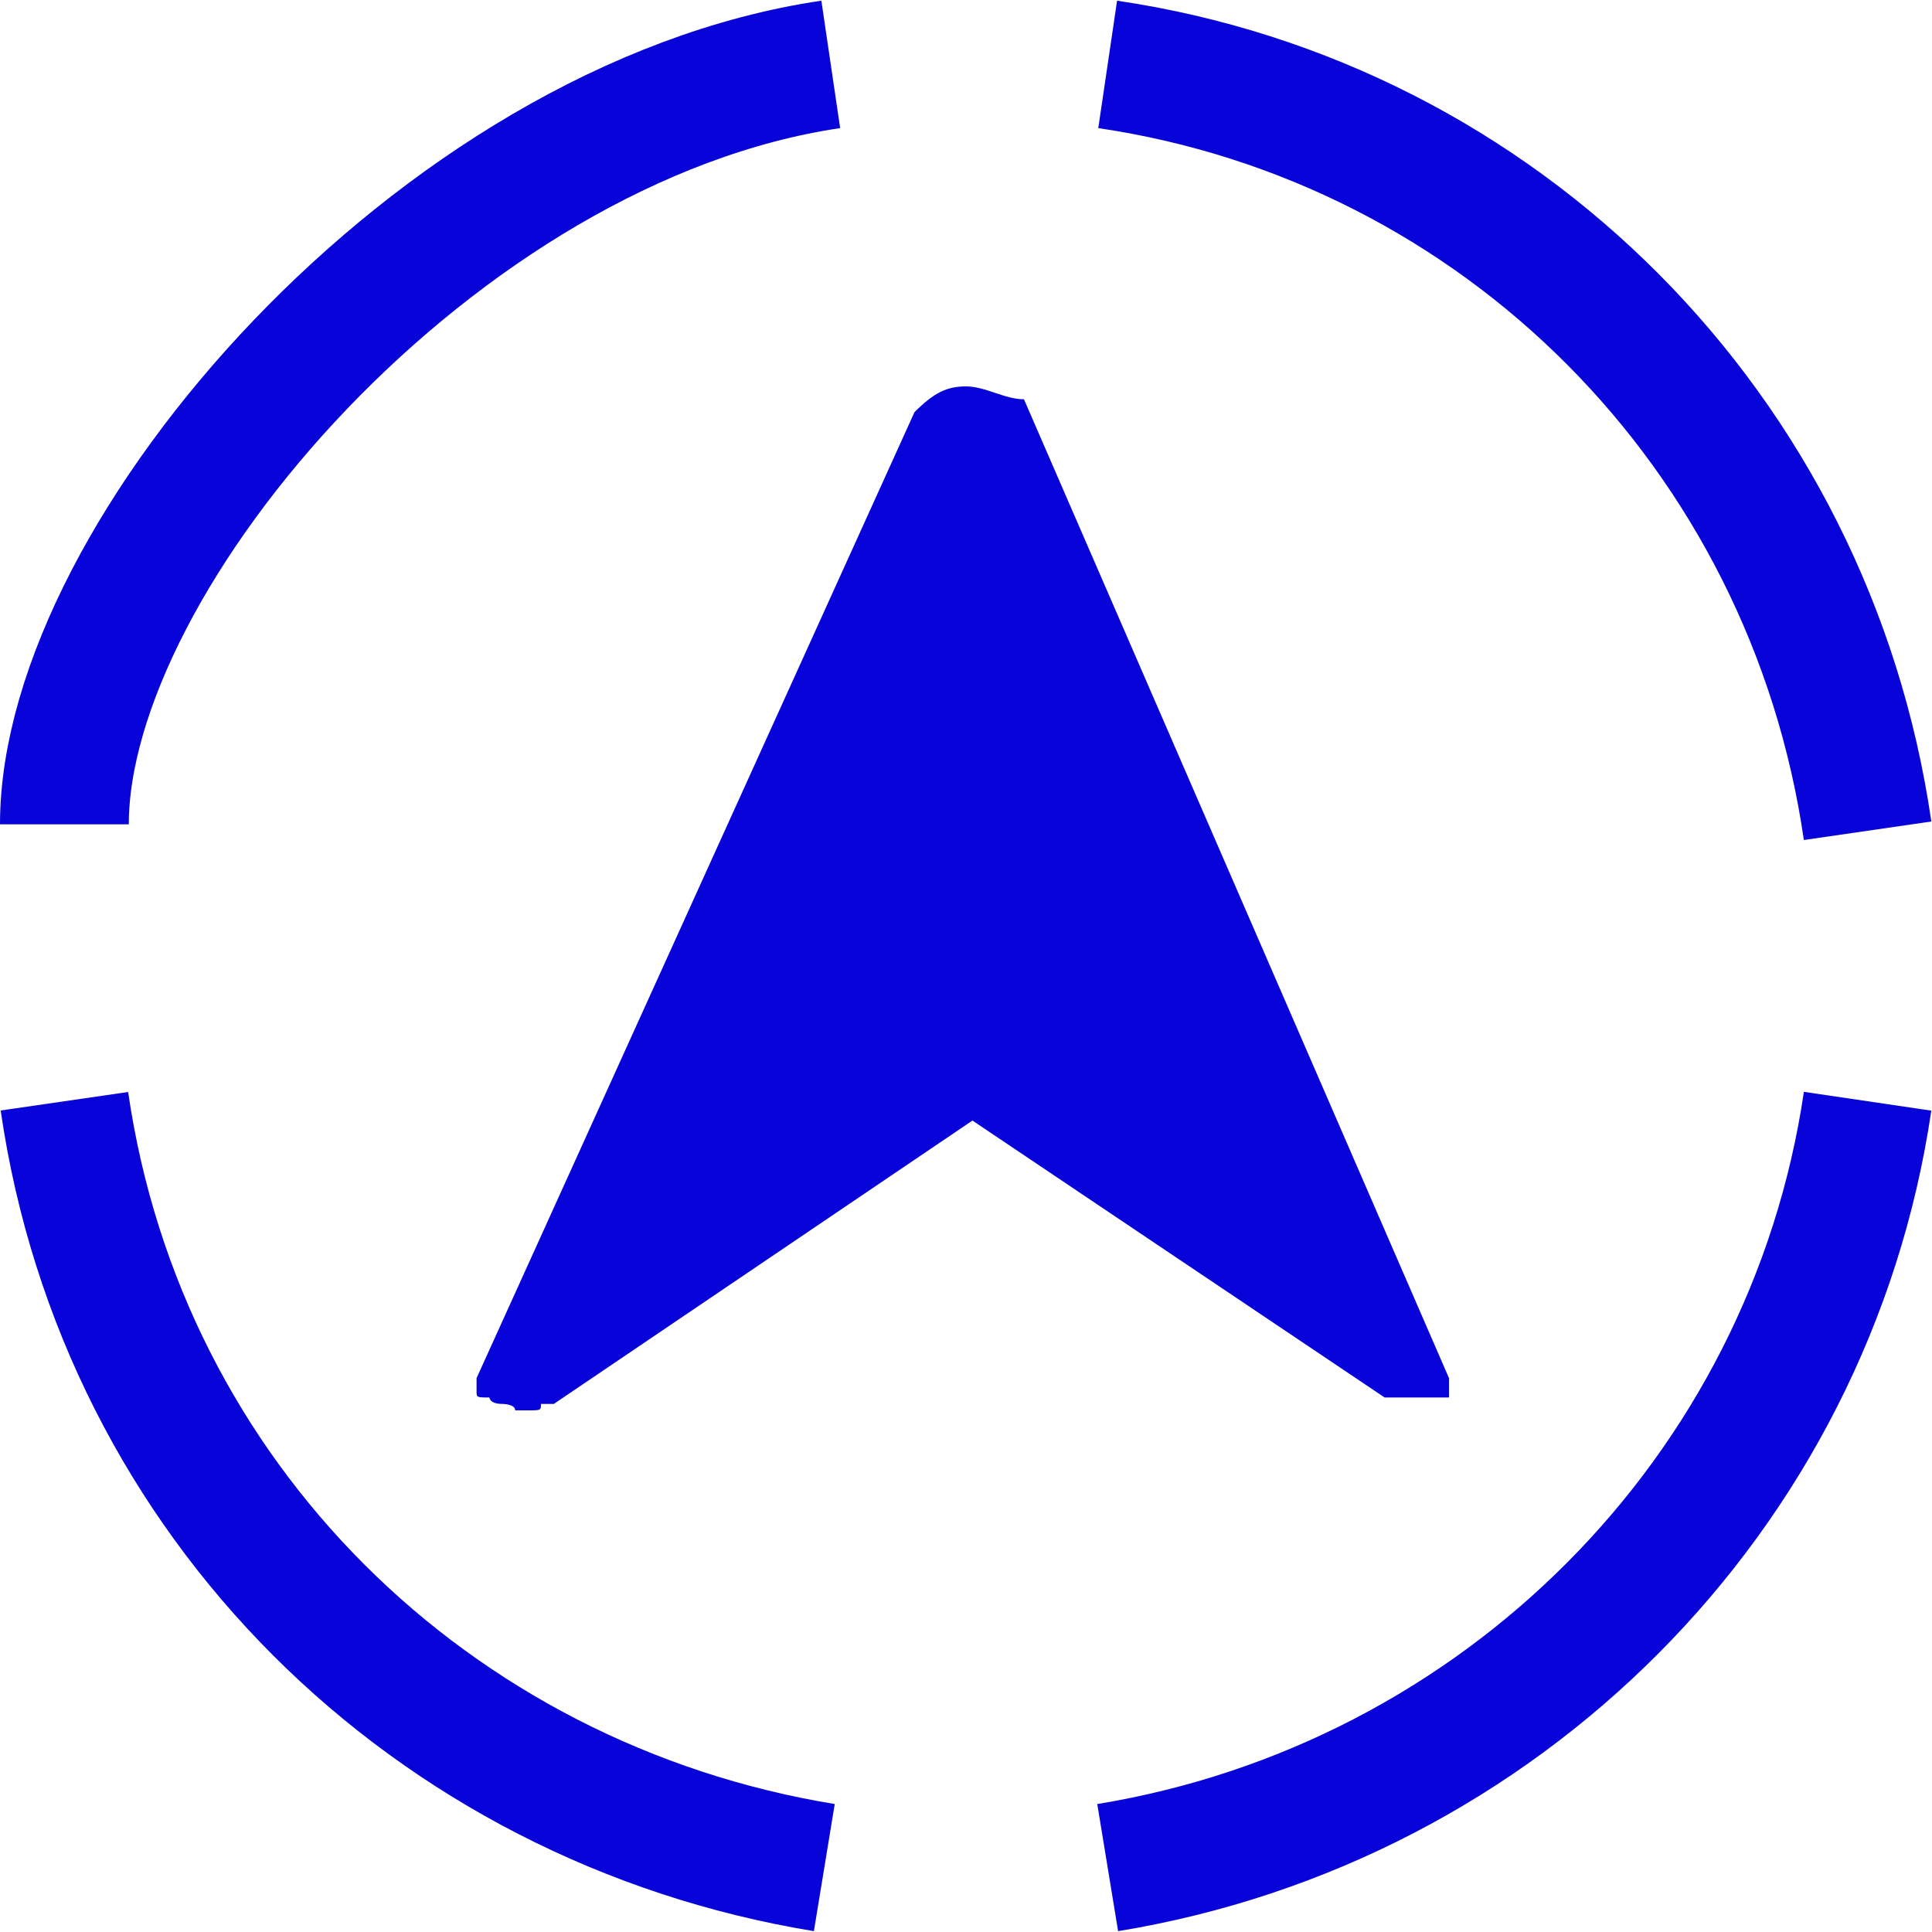 <svg xmlns="http://www.w3.org/2000/svg" viewBox="0 0 30 30"><path fill="#0803D8" d="M15 6c-.3 0-.5.1-.8.4l-6.8 15v.2c0 .1 0 .1.2.1 0 0 0 .1.2.1 0 0 .2 0 .2.1h.2c.2 0 .2 0 .2-.1h.2l6.5-4.4 6.4 4.3h1v-.3L15.9 6.2c-.3 0-.6-.2-.9-.2z"/><path d="M12.8 29C6.7 28 1.9 23.3 1 17.1m28 0C28.1 23.2 23.3 28 17.2 29m0-28c6.1.9 10.9 5.7 11.8 11.9m-28-.1C1 8.6 6.8 1.9 12.9 1" fill="none" stroke="#0803D8" stroke-width="2" stroke-miterlimit="10"/></svg>